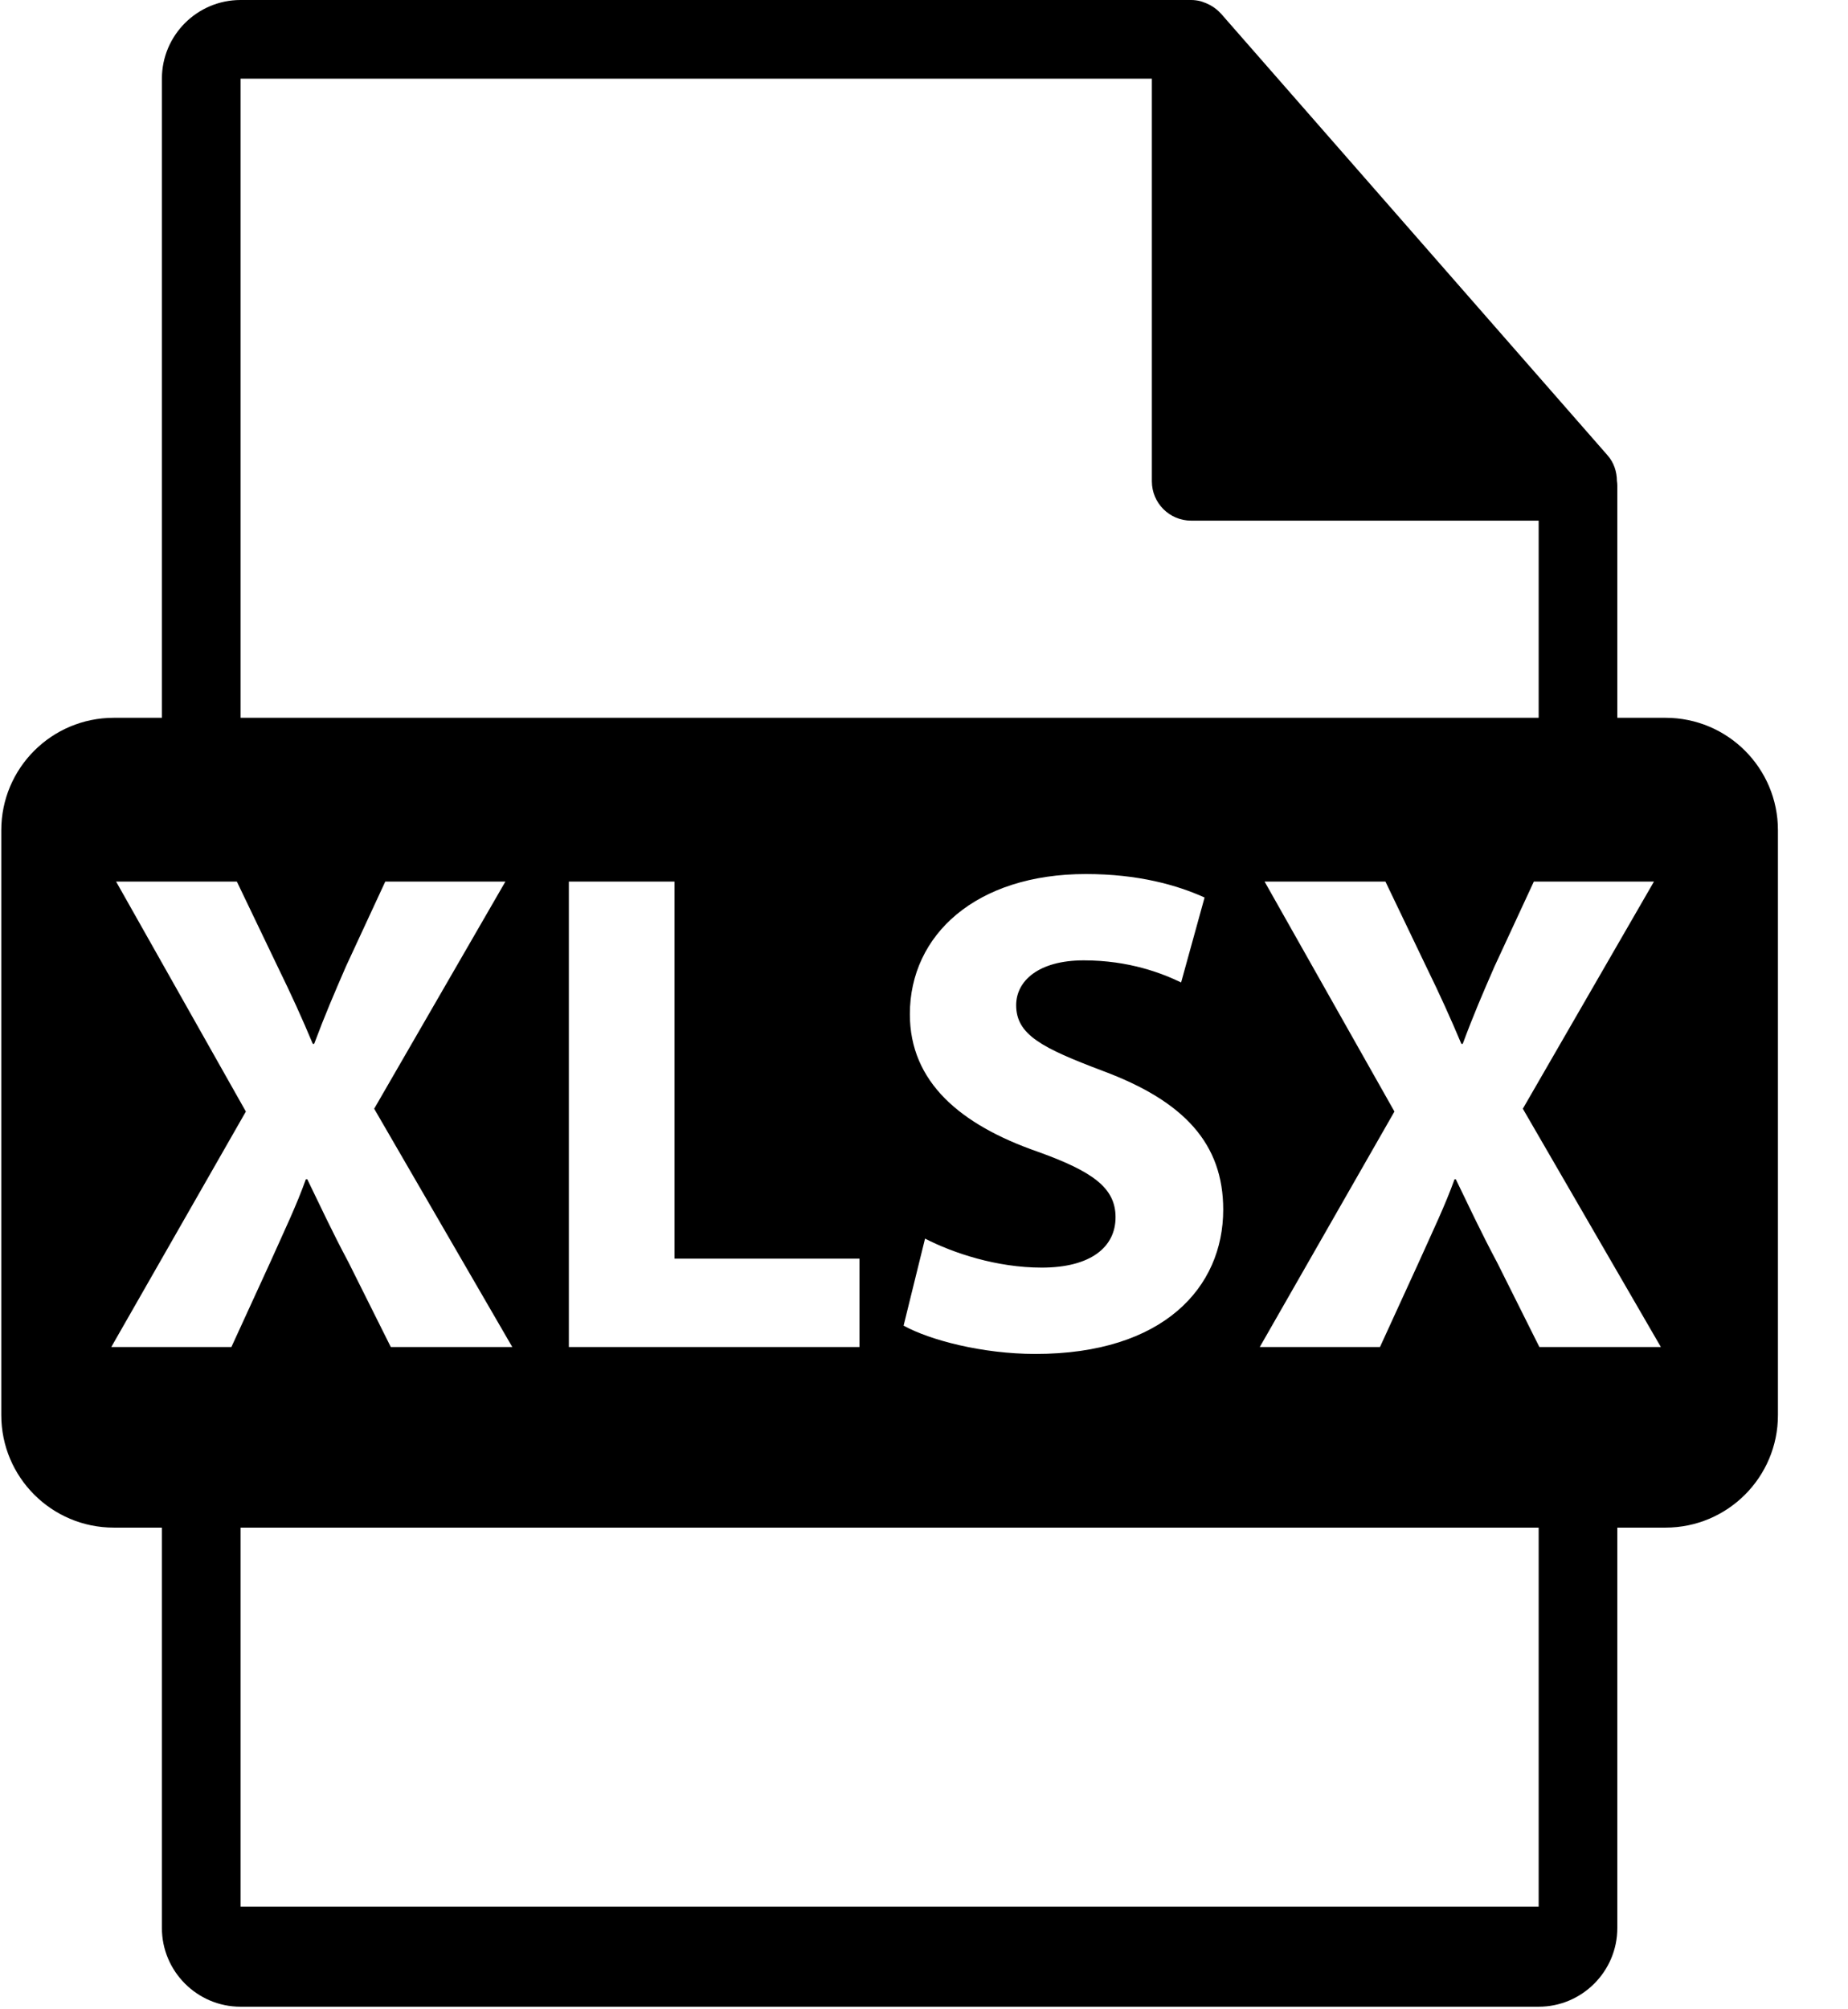 <?xml version="1.0" encoding="UTF-8"?>
<svg width="23px" height="25px" viewBox="0 0 23 25" version="1.1" xmlns="http://www.w3.org/2000/svg" xmlns:xlink="http://www.w3.org/1999/xlink">
    <!-- Generator: Sketch 52.6 (67491) - http://www.bohemiancoding.com/sketch -->
    <title>xlsx-file-format-extension</title>
    <desc>Created with Sketch.</desc>
    <g id="Version-2.0" stroke="none" stroke-width="1" fill="none" fill-rule="evenodd">
        <g id="Tovar_drop_vigruzki" transform="translate(-217, -405)" fill="#000000" fill-rule="nonzero">
            <g id="xlsx-file-format-extension" transform="translate(217, 405)">
                <path d="M20.729,8.931 L20.129,8.931 L20.129,6.038 C20.129,6.02 20.127,6.002 20.124,5.983 C20.123,5.869 20.087,5.756 20.008,5.666 L15.194,0.167 C15.192,0.166 15.191,0.166 15.19,0.164 C15.161,0.132 15.128,0.105 15.092,0.082 C15.082,0.075 15.071,0.069 15.06,0.063 C15.03,0.047 14.997,0.033 14.964,0.022 C14.955,0.02 14.947,0.016 14.938,0.014 C14.901,0.005 14.863,0 14.825,0 L2.994,0 C2.454,0 2.015,0.439 2.015,0.979 L2.015,8.931 L1.416,8.931 C0.643,8.931 0.016,9.557 0.016,10.33 L0.016,17.607 C0.016,18.38 0.643,19.007 1.416,19.007 L2.015,19.007 L2.015,23.989 C2.015,24.528 2.454,24.968 2.994,24.968 L19.15,24.968 C19.69,24.968 20.129,24.528 20.129,23.989 L20.129,19.007 L20.729,19.007 C21.501,19.007 22.128,18.38 22.128,17.608 L22.128,10.33 C22.128,9.557 21.502,8.931 20.729,8.931 Z M2.994,0.979 L14.336,0.979 L14.336,5.989 C14.336,6.259 14.555,6.478 14.825,6.478 L19.15,6.478 L19.15,8.931 L2.994,8.931 L2.994,0.979 Z M12.913,14.329 C11.951,13.994 11.324,13.462 11.324,12.619 C11.324,11.631 12.148,10.875 13.515,10.875 C14.167,10.875 14.649,11.012 14.992,11.167 L14.7,12.224 C14.468,12.112 14.056,11.949 13.489,11.949 C12.922,11.949 12.647,12.207 12.647,12.507 C12.647,12.877 12.974,13.04 13.721,13.323 C14.743,13.702 15.224,14.234 15.224,15.05 C15.224,16.021 14.477,16.846 12.887,16.846 C12.226,16.846 11.573,16.674 11.246,16.494 L11.513,15.411 C11.865,15.592 12.406,15.772 12.965,15.772 C13.566,15.772 13.884,15.523 13.884,15.145 C13.884,14.784 13.609,14.578 12.913,14.329 Z M10.697,15.66 L10.697,16.76 L7.08,16.76 L7.08,10.969 L8.395,10.969 L8.395,15.66 L10.697,15.66 Z M2.88,16.76 L1.385,16.76 L3.06,13.83 L1.445,10.969 L2.948,10.969 L3.455,12.026 C3.627,12.378 3.756,12.661 3.893,12.988 L3.91,12.988 C4.048,12.619 4.16,12.361 4.305,12.026 L4.795,10.969 L6.29,10.969 L4.657,13.795 L6.376,16.76 L4.864,16.76 L4.34,15.711 C4.125,15.308 3.988,15.007 3.824,14.672 L3.807,14.672 C3.687,15.007 3.541,15.308 3.361,15.711 L2.88,16.76 Z M19.15,23.723 L2.994,23.723 L2.994,19.007 L19.15,19.007 L19.15,23.723 Z M19.159,16.76 L18.635,15.712 C18.42,15.308 18.282,15.008 18.119,14.673 L18.103,14.673 C17.982,15.008 17.836,15.308 17.655,15.712 L17.175,16.76 L15.679,16.76 L17.355,13.83 L15.739,10.969 L17.243,10.969 L17.75,12.026 C17.922,12.378 18.05,12.661 18.188,12.988 L18.205,12.988 C18.342,12.619 18.454,12.361 18.6,12.026 L19.09,10.969 L20.585,10.969 L18.953,13.795 L20.671,16.76 L19.159,16.76 L19.159,16.76 Z" id="Shape"></path>
            </g>
        </g>
    </g>
</svg>